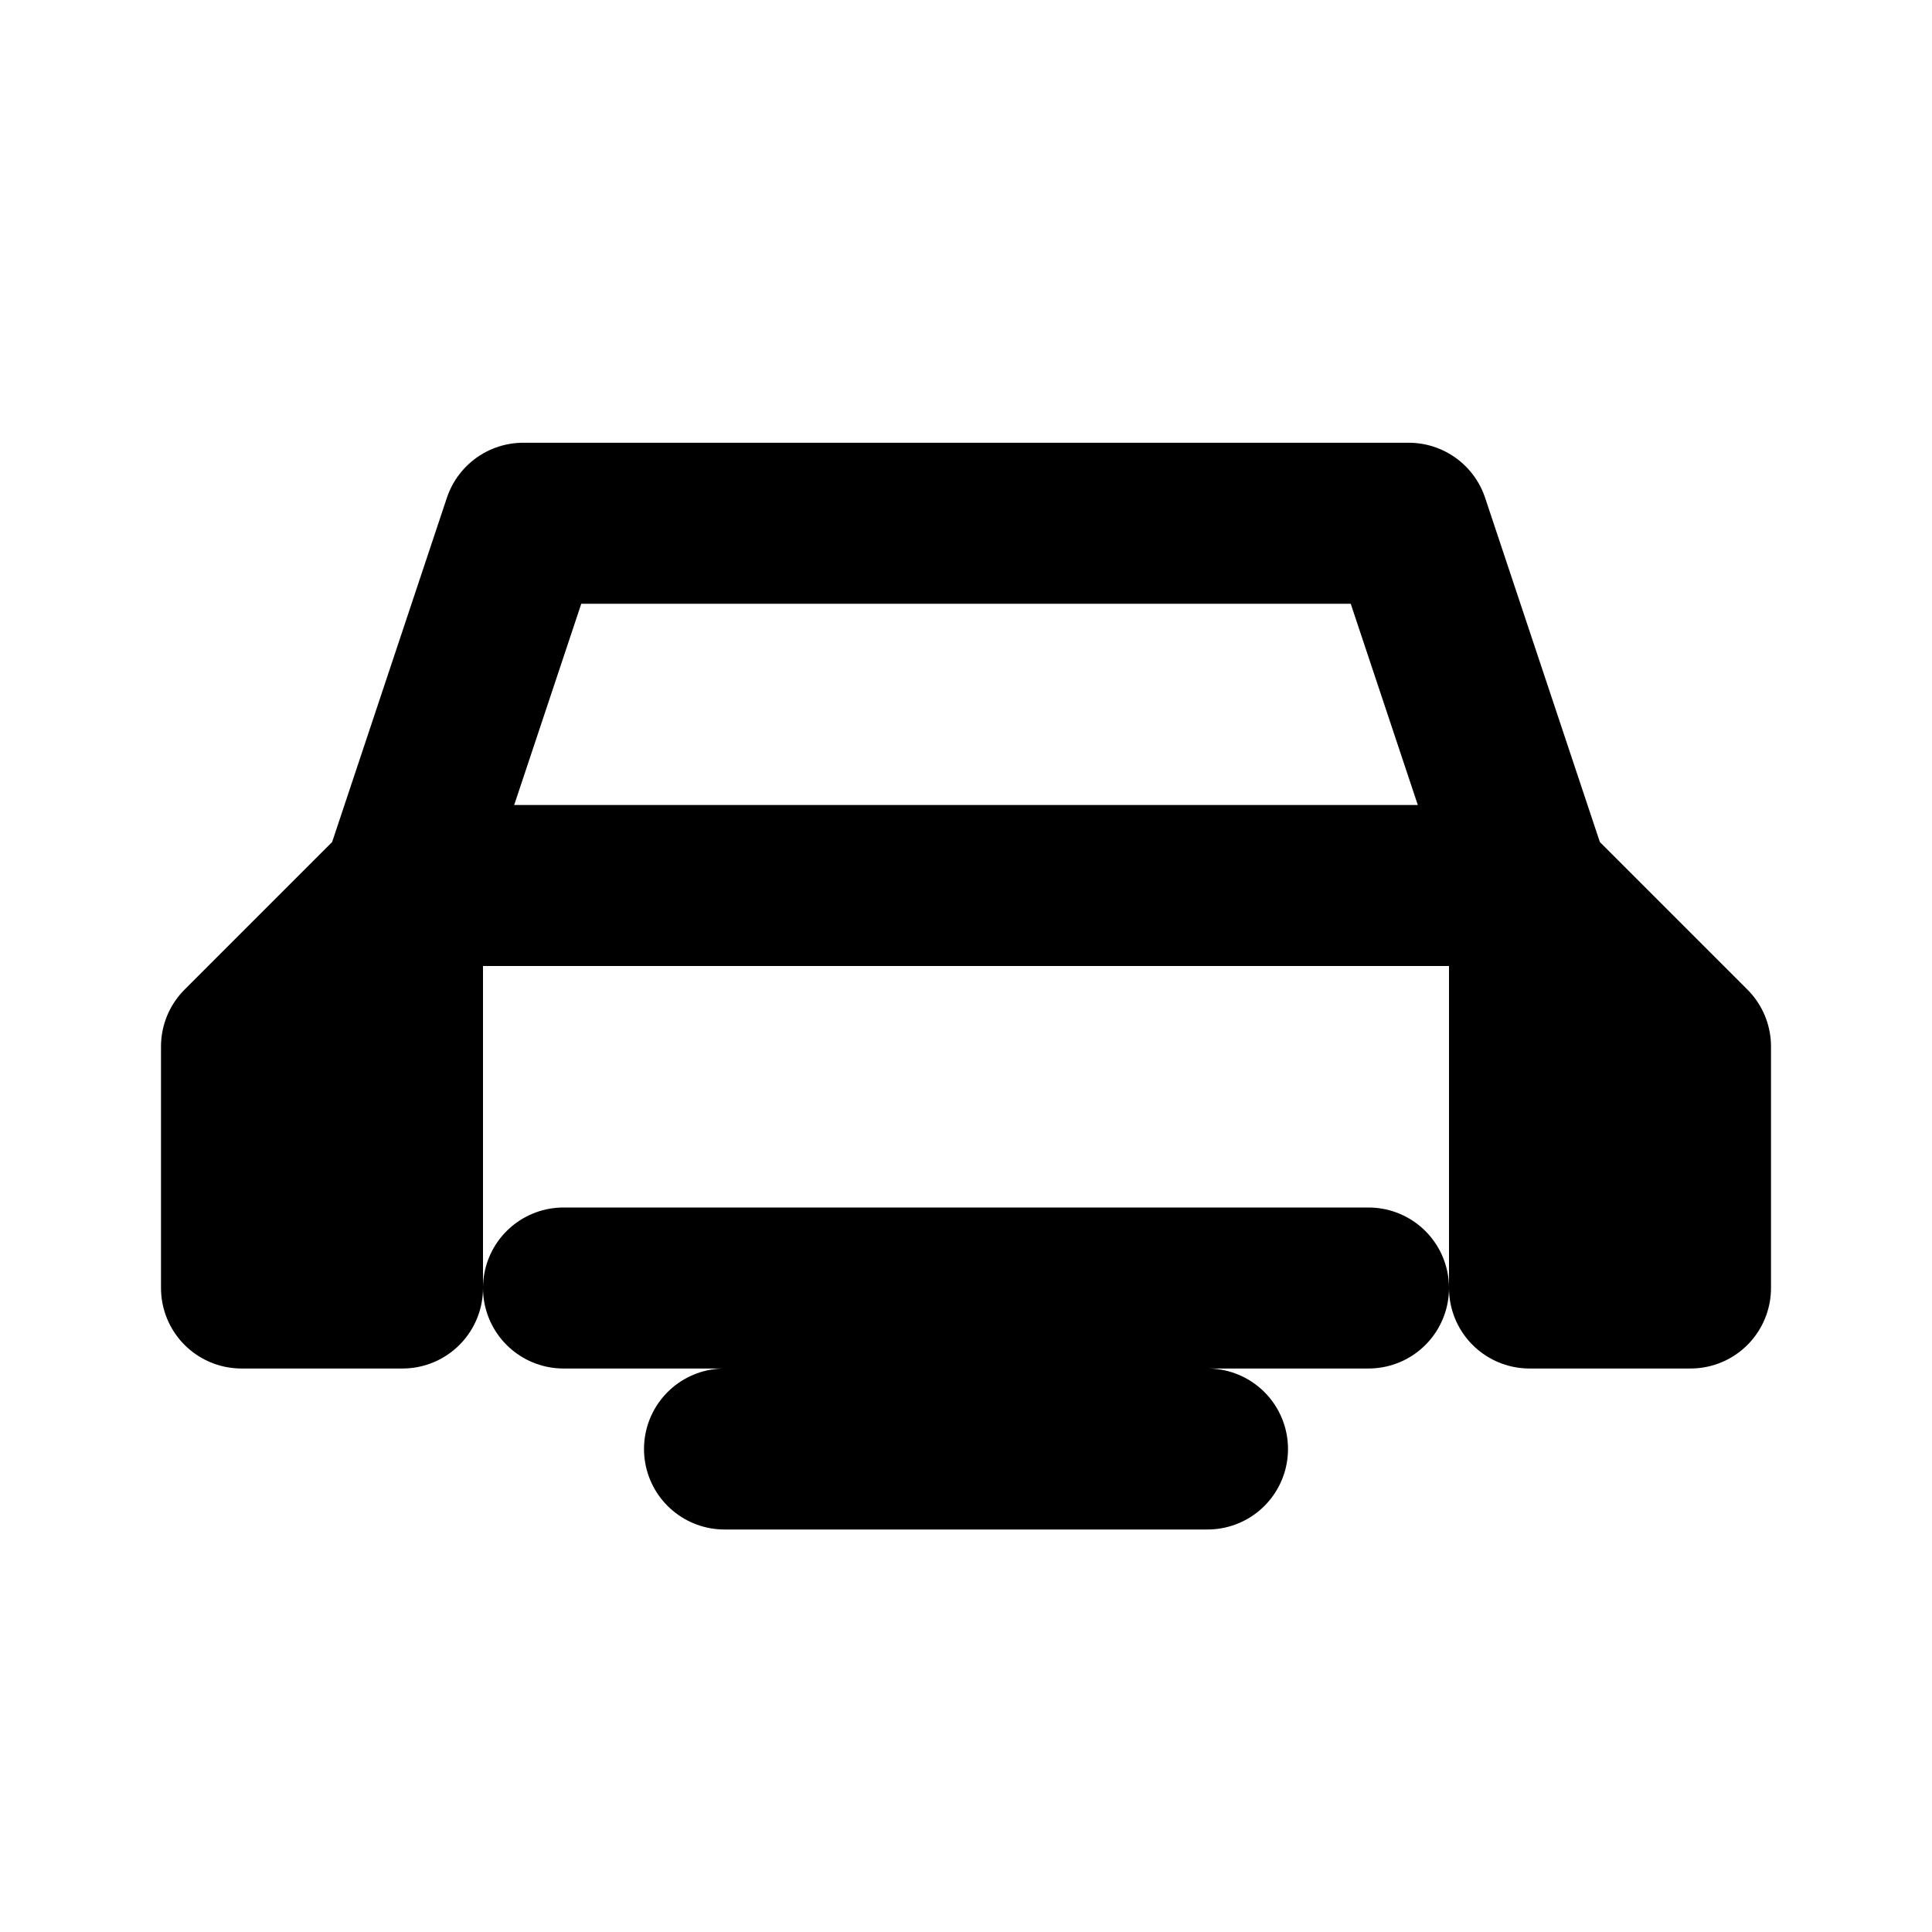 <svg width="24" height="24" viewBox="0 0 24 24" fill="none" xmlns="http://www.w3.org/2000/svg">
  <path d="M5 11L6.5 6.5H17.5L19 11M5 11L3 13V16H5V11ZM19 11L21 13V16H19V11M5 11H19M7 16H17M9 18H15" stroke="currentColor" stroke-width="2" stroke-linecap="round" stroke-linejoin="round"/>
</svg>

